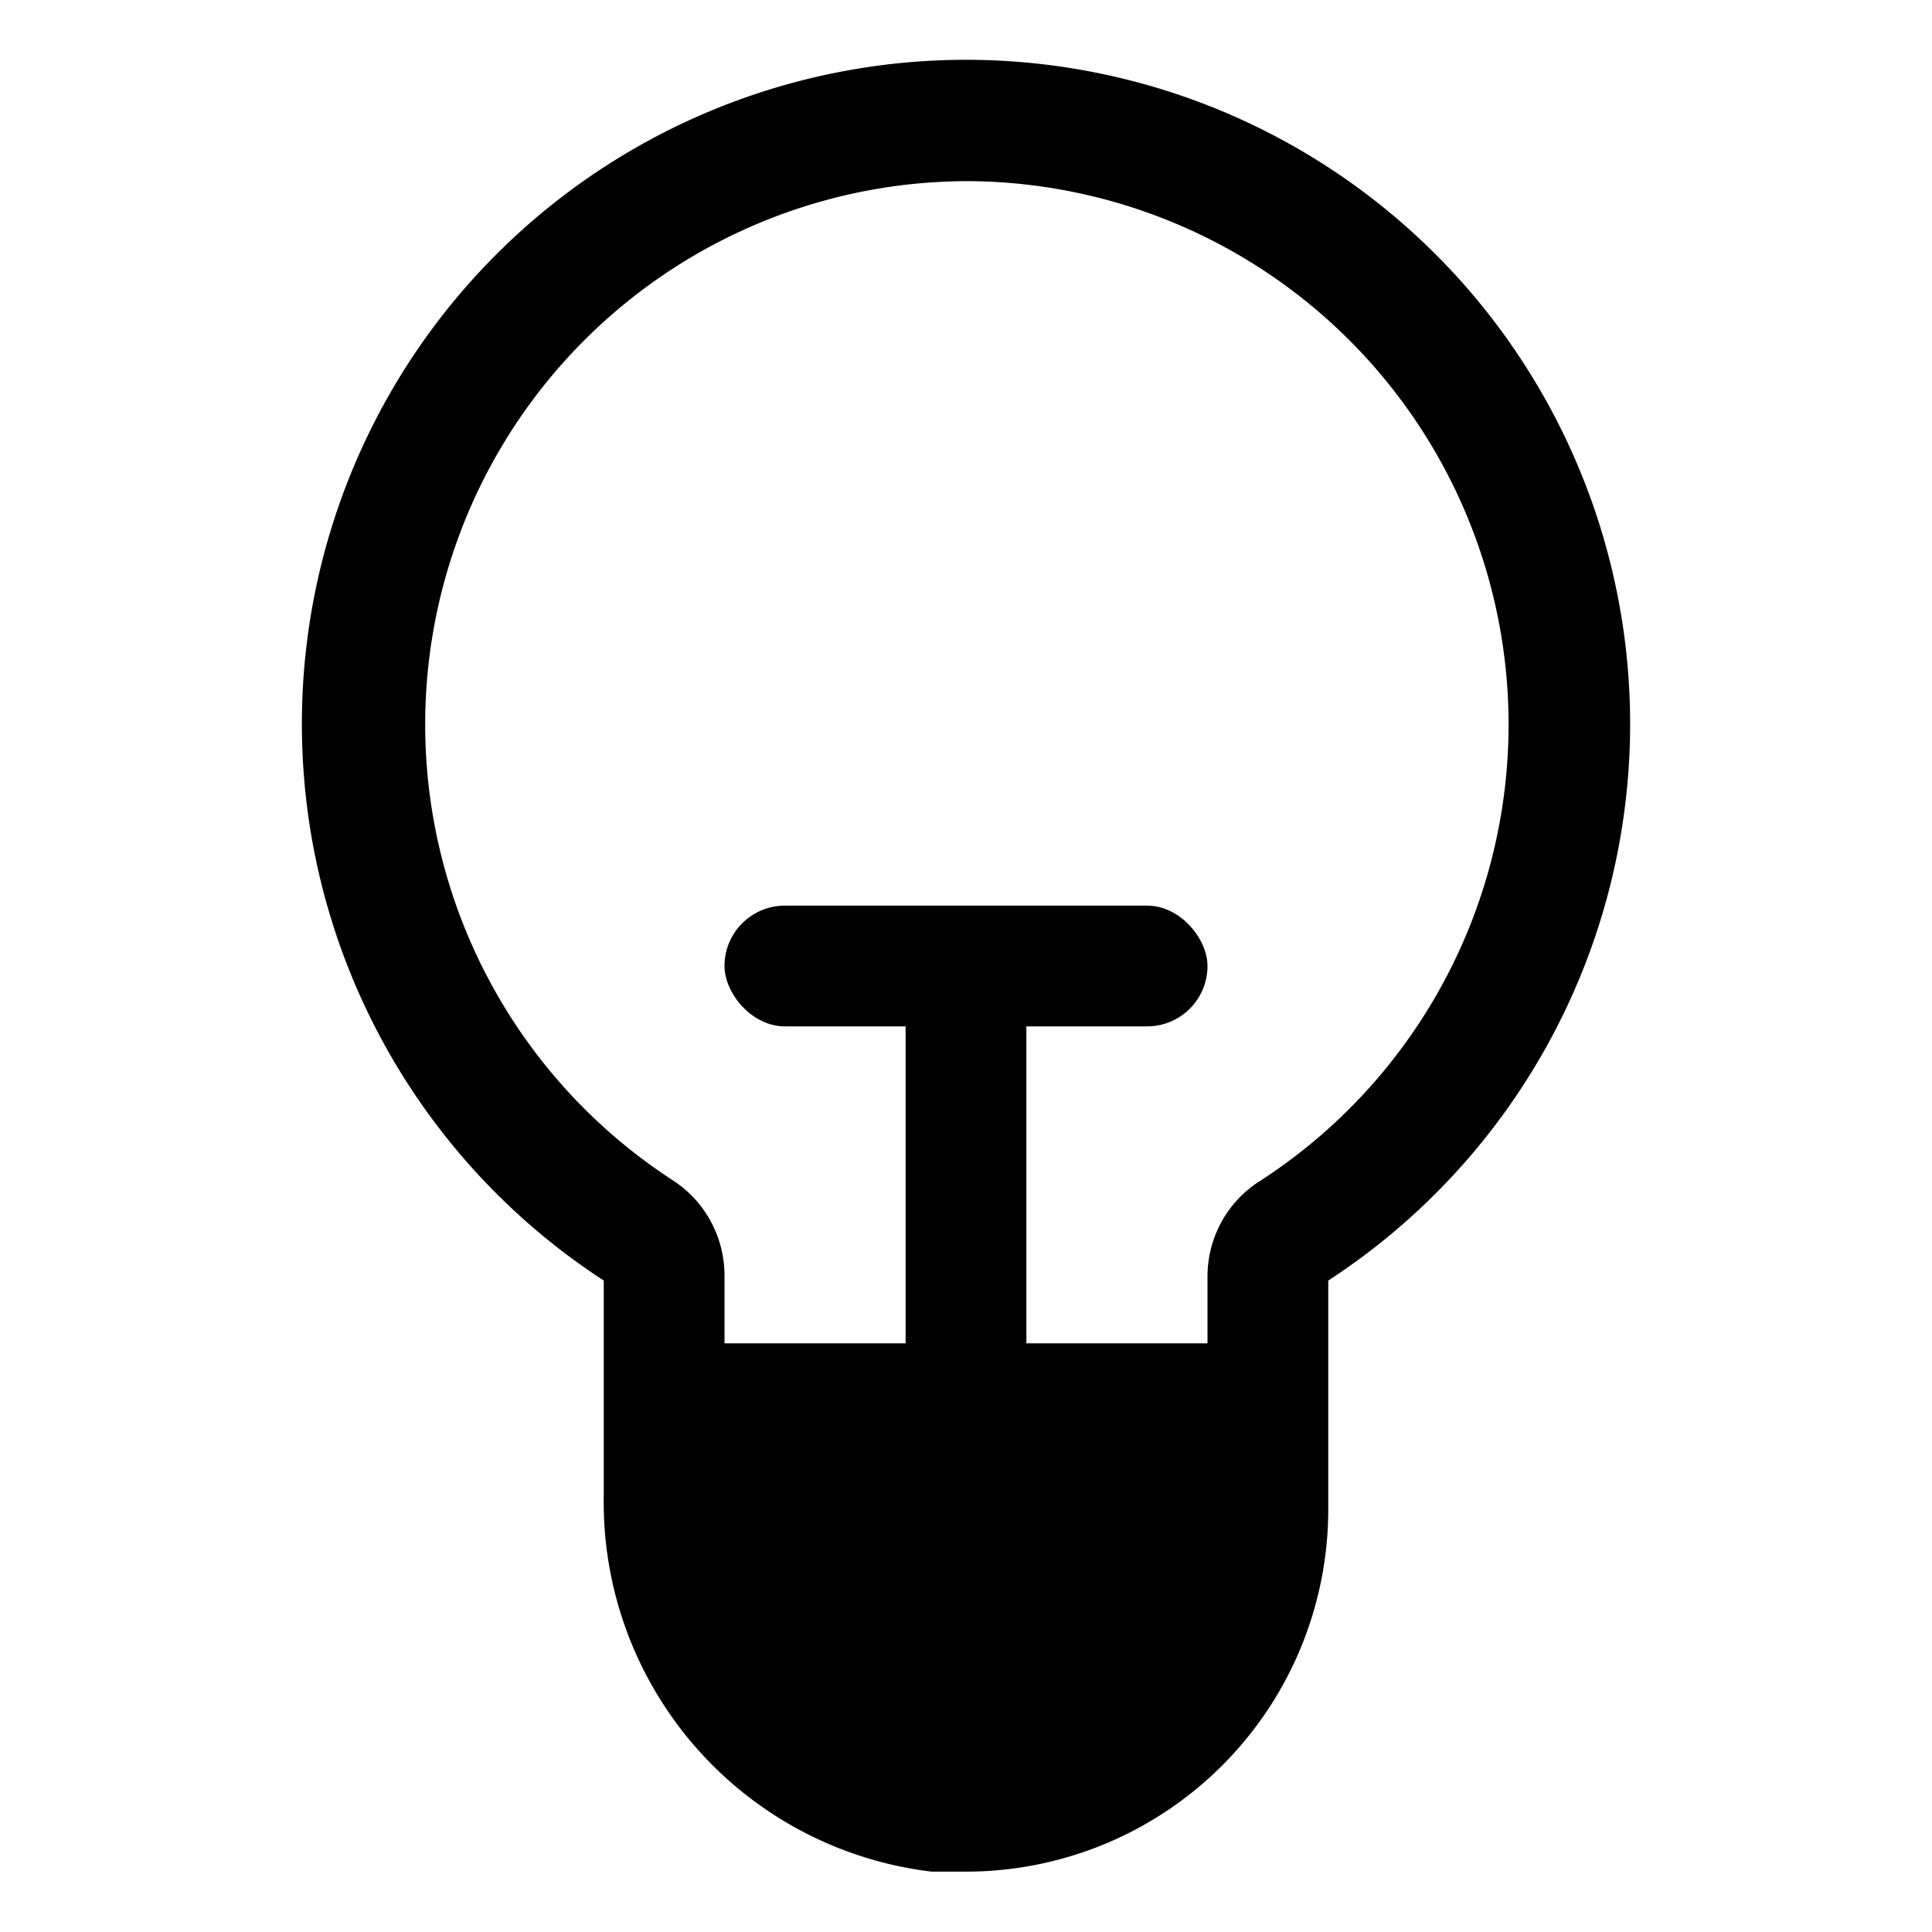 <svg xmlns="http://www.w3.org/2000/svg" viewBox="0 0 32 32"><g data-name="Layer 2"><path d="M16,31l-.57,0A6.16,6.16,0,0,1,10,24.79V21.21a11,11,0,1,1,12,0V25a6,6,0,0,1-6,6ZM16,3a9.4,9.4,0,0,0-1,.06,9,9,0,0,0-3.84,16.5A1.88,1.88,0,0,1,12,21.13v3.65A4.15,4.15,0,0,0,15.6,29,4,4,0,0,0,20,25V21.13a1.87,1.87,0,0,1,.87-1.57A9,9,0,0,0,16,3Z"/><rect width="10" height="2" x="11" y="22.25"/><rect width="8" height="2" x="12" y="15" rx="1" ry="1"/><rect width="2" height="8" x="15" y="15.25"/><path d="M11,22.88H21a0,0,0,0,1,0,0V25a5,5,0,0,1-5,5h0a5,5,0,0,1-5-5V22.88A0,0,0,0,1,11,22.88Z"/></g></svg>